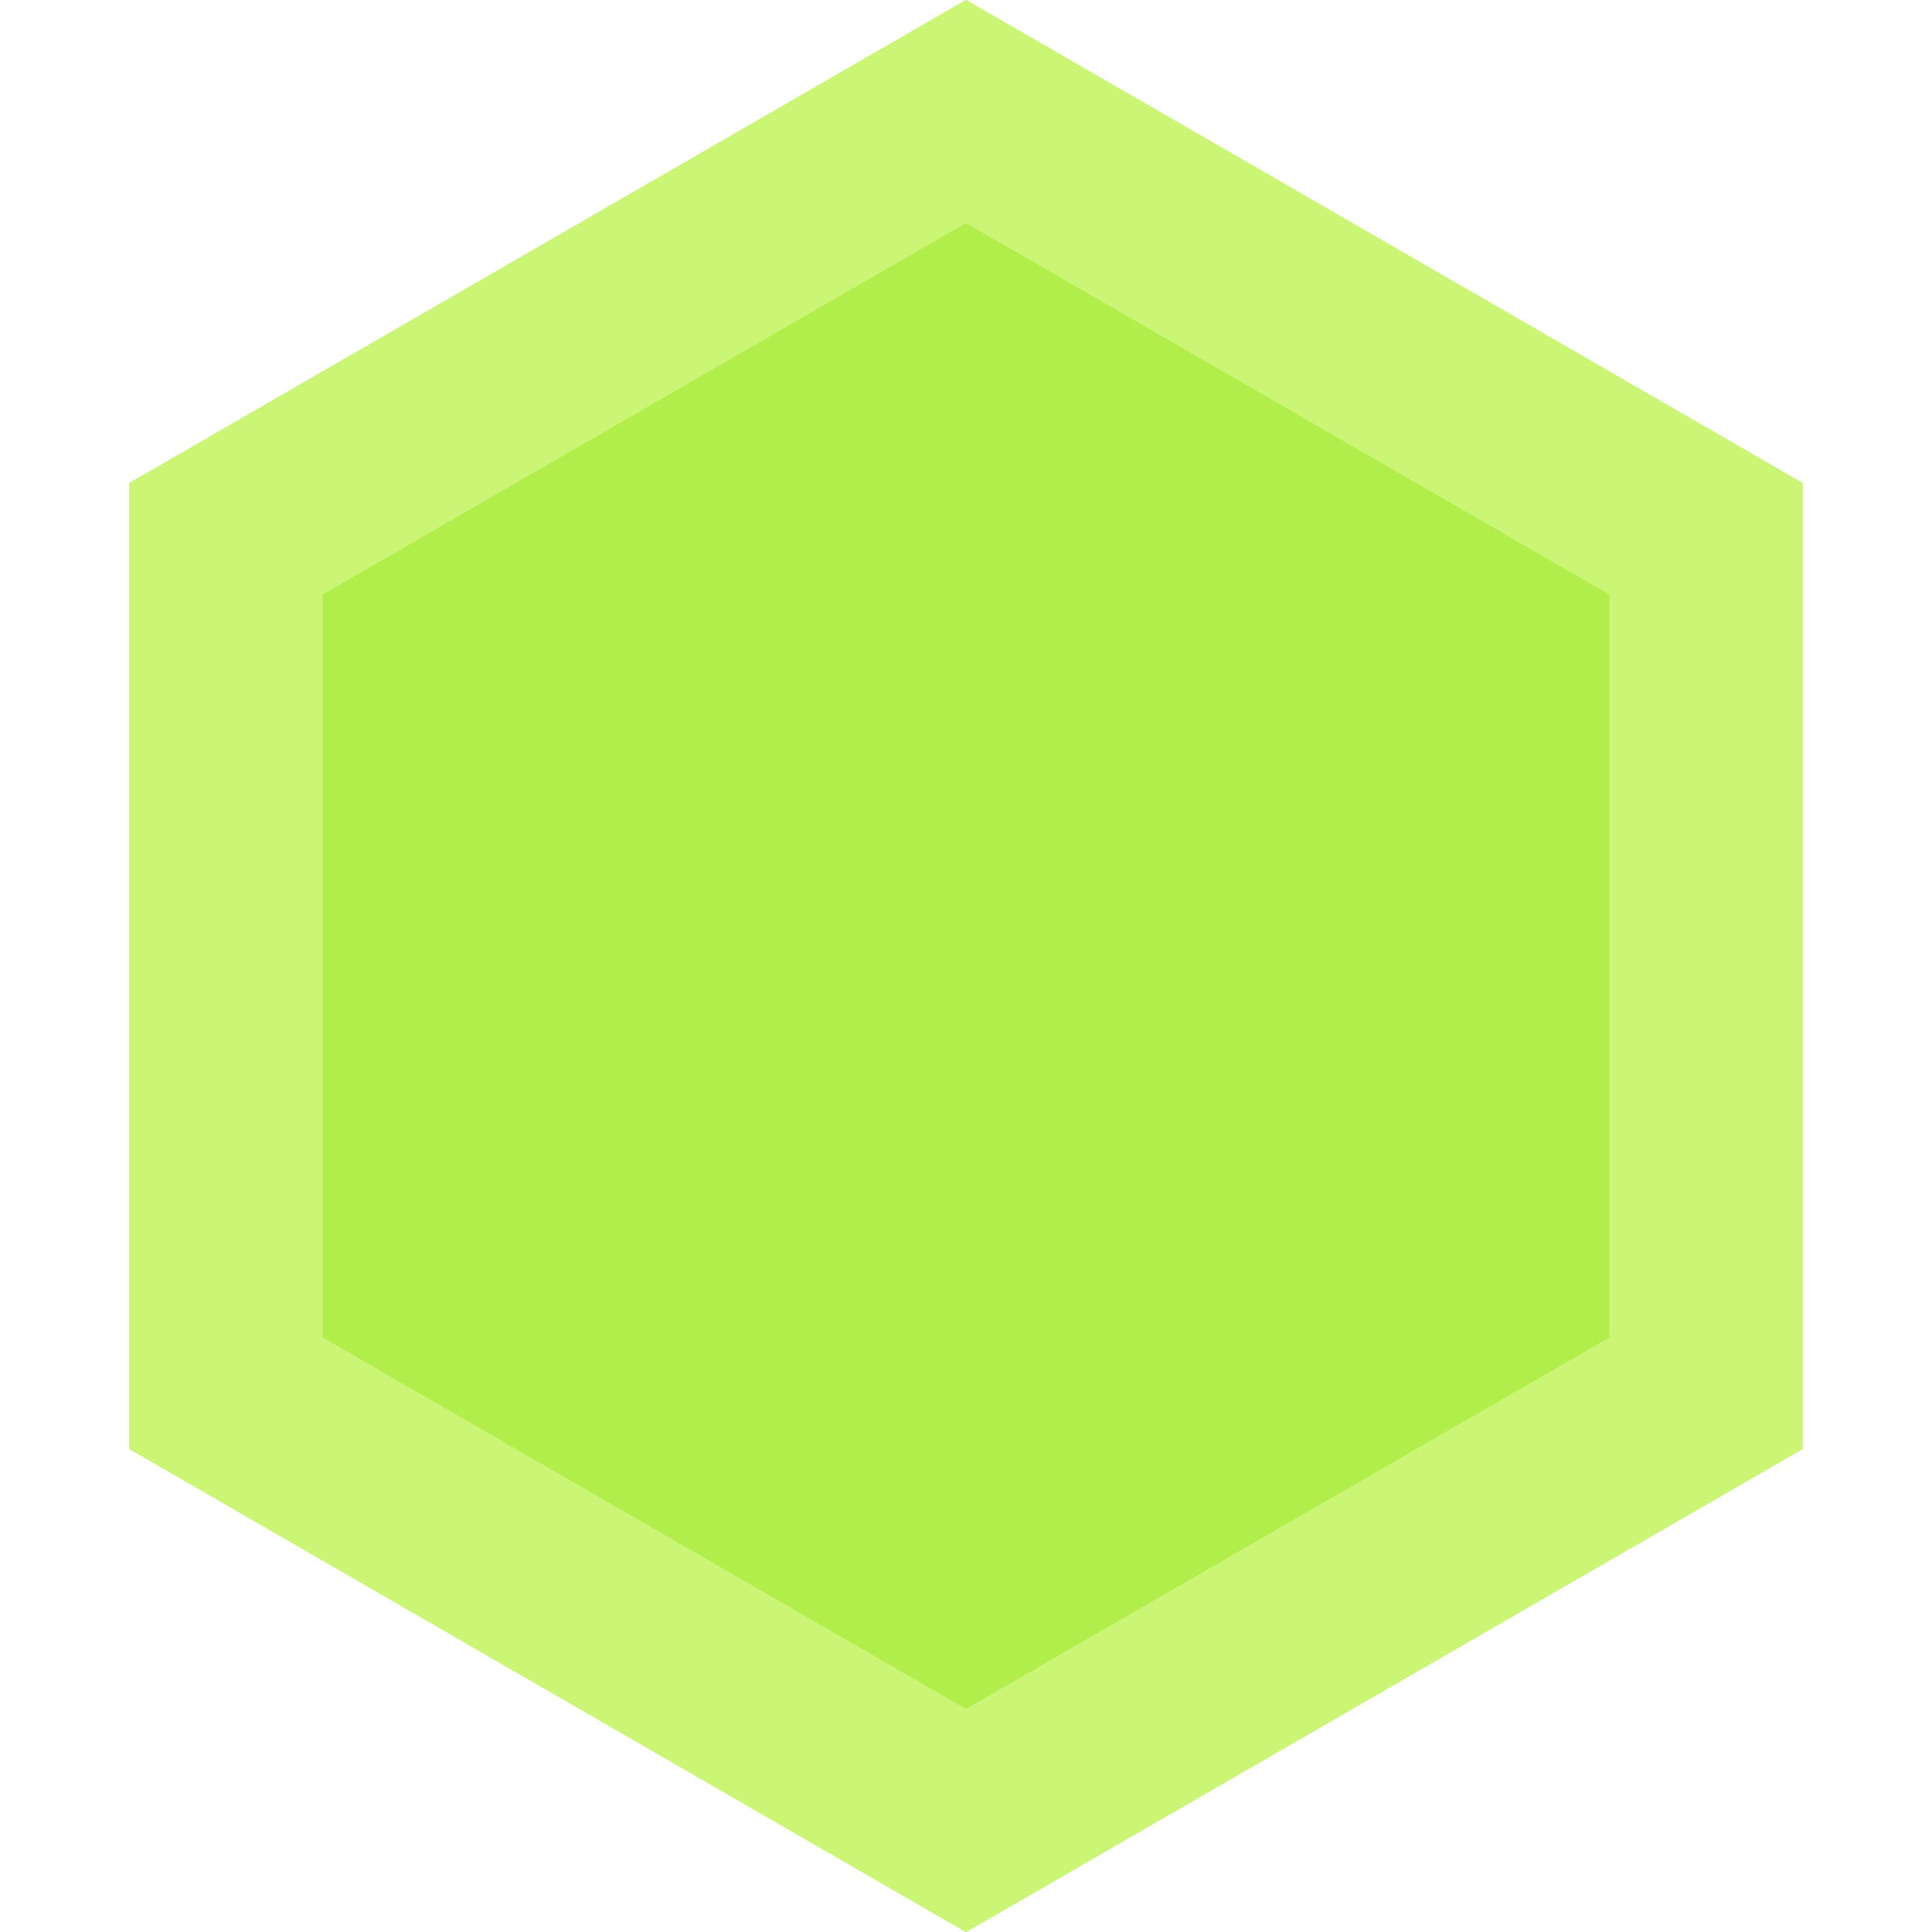 <?xml version="1.0" encoding="UTF-8" standalone="no"?>
<!DOCTYPE svg PUBLIC "-//W3C//DTD SVG 1.1//EN" "http://www.w3.org/Graphics/SVG/1.1/DTD/svg11.dtd">
<svg version="1.1" xmlns="http://www.w3.org/2000/svg" xmlns:xlink="http://www.w3.org/1999/xlink" preserveAspectRatio="xMidYMid meet" viewBox="0 0 200 200" width="200" height="200"><defs><path d="M100 200L13.4 150L13.4 50L100 0L186.6 50L186.6 150L100 200Z" id="i1x6gN0r7"></path><clipPath id="clipaRkXTYz0B"><use xlink:href="#i1x6gN0r7" opacity="1"></use></clipPath></defs><g><g><g><use xlink:href="#i1x6gN0r7" opacity="1" fill="#b1ed4b" fill-opacity="1"></use><g clip-path="url(#clipaRkXTYz0B)"><use xlink:href="#i1x6gN0r7" opacity="1" fill-opacity="0" stroke="#cbf675" stroke-width="40" stroke-opacity="1"></use></g></g></g></g></svg>